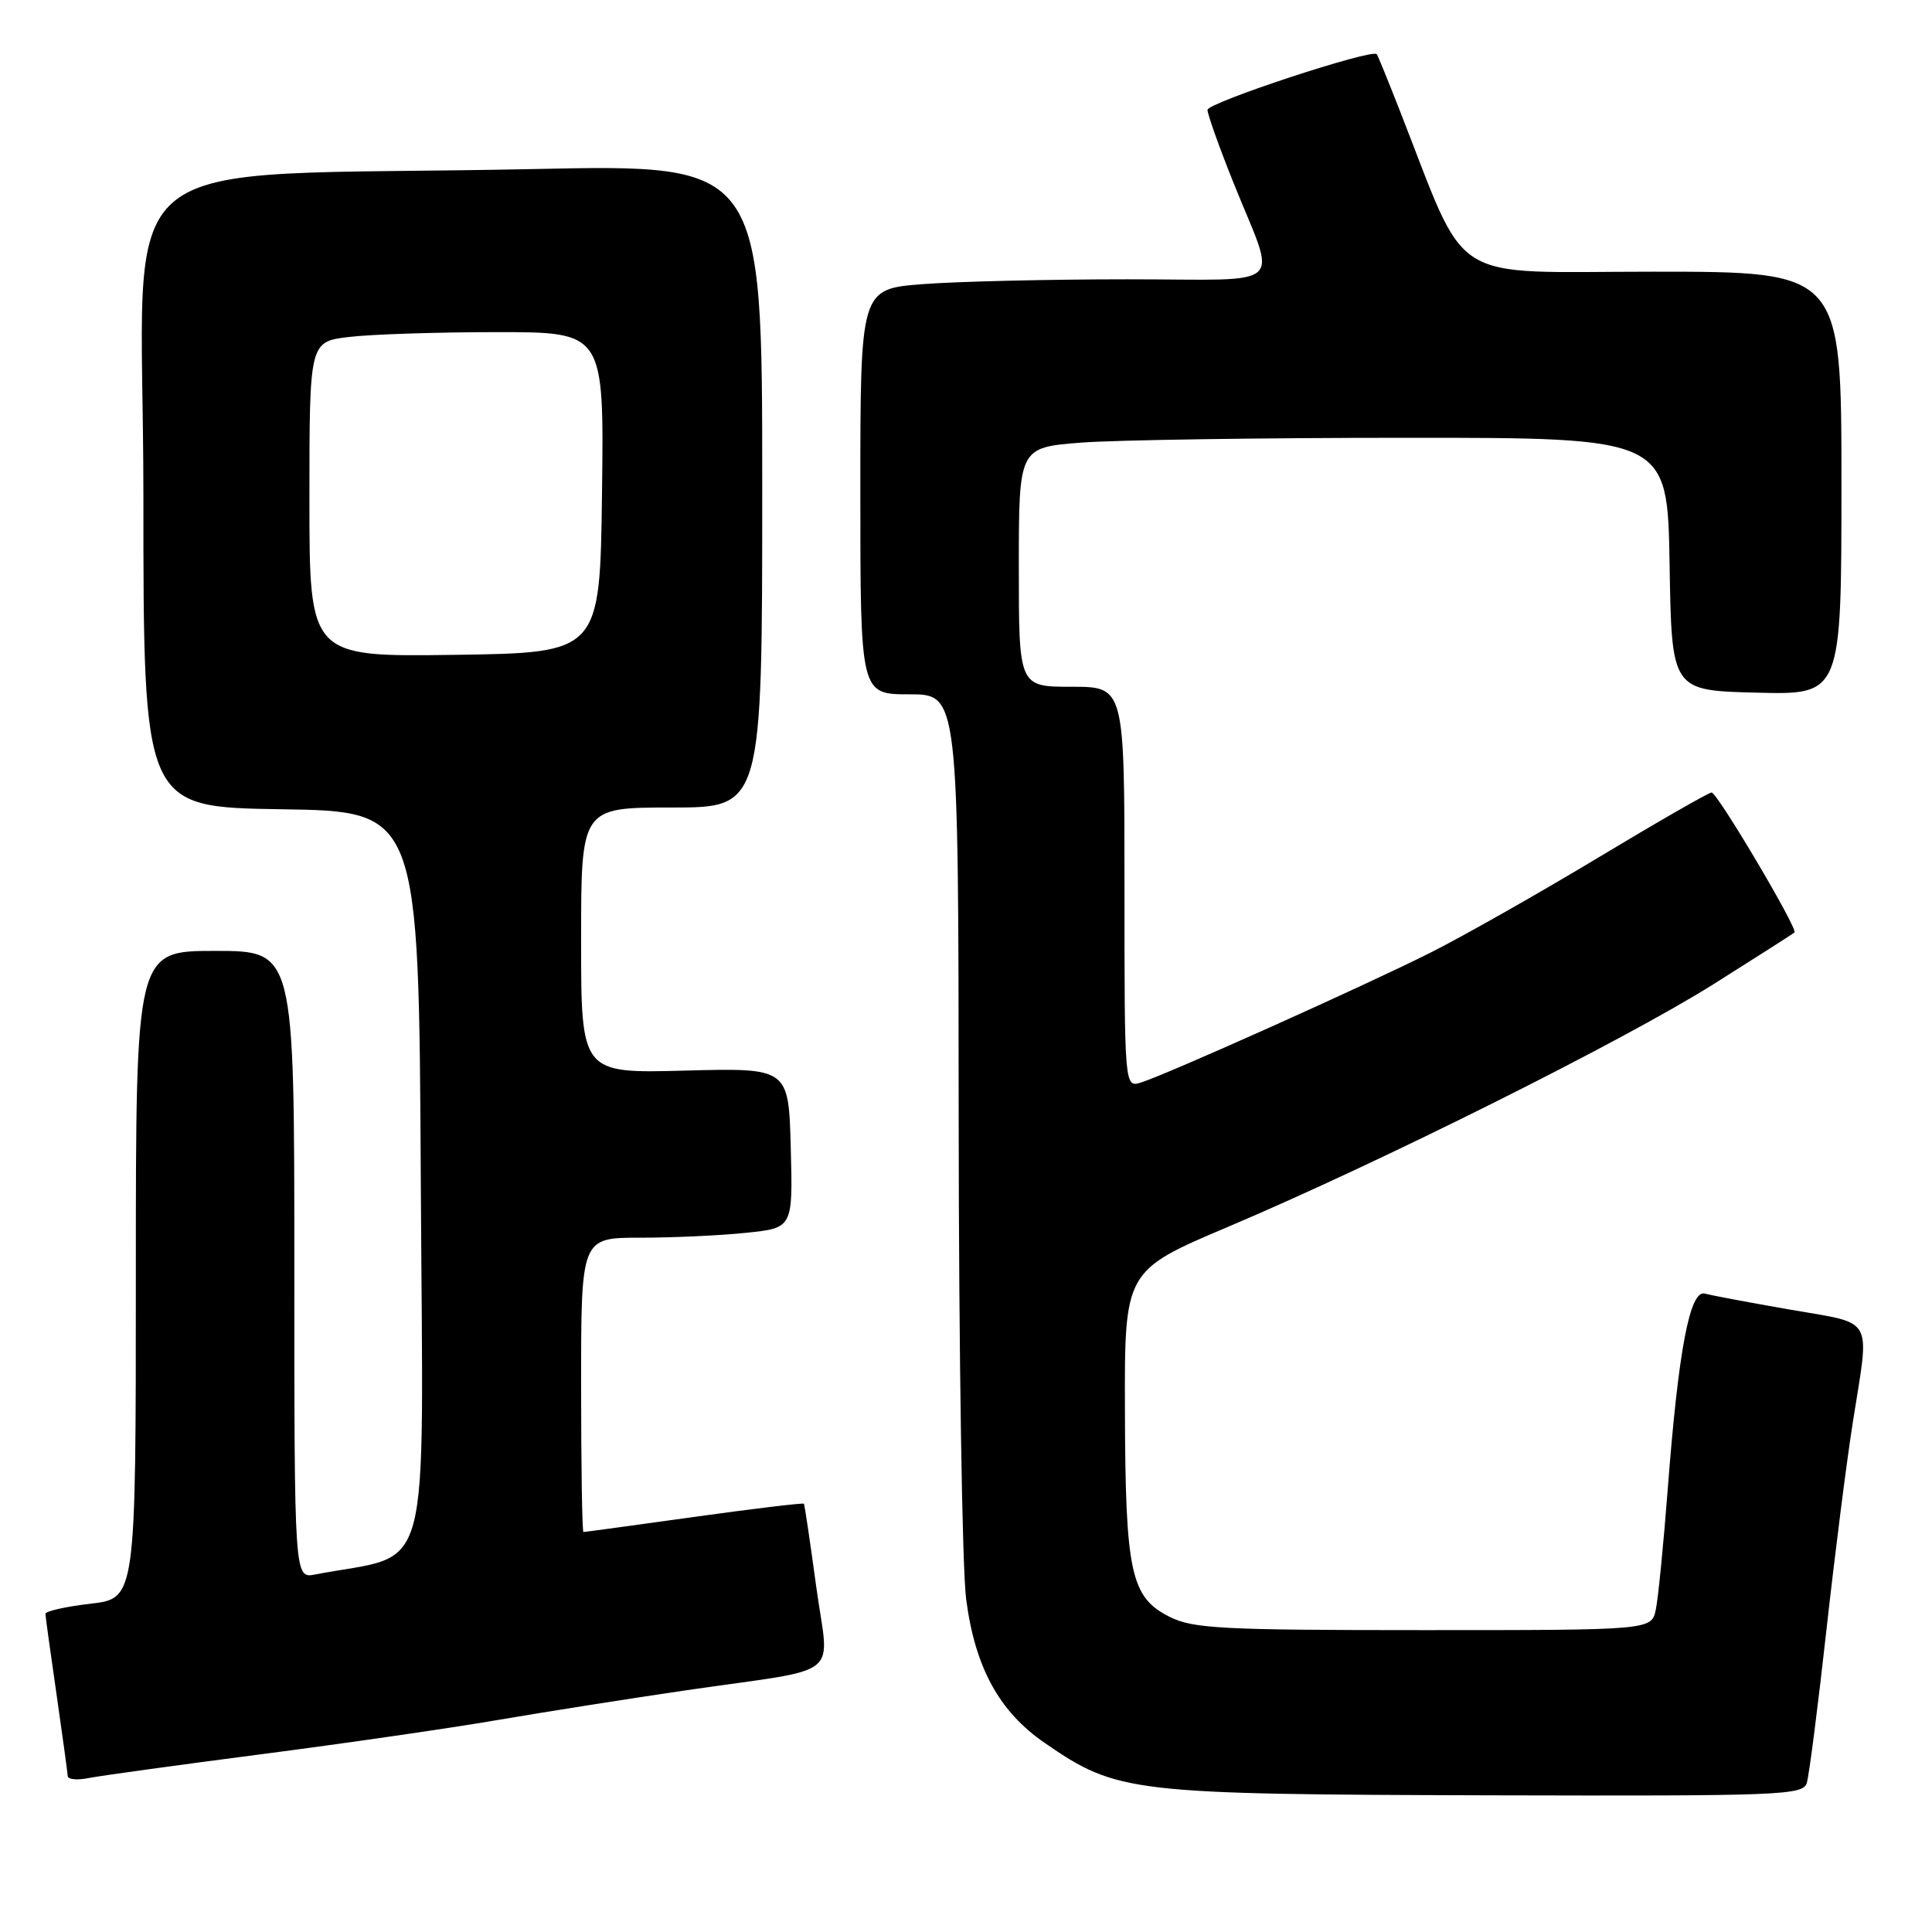 <?xml version="1.0" encoding="UTF-8" standalone="no"?>
<!DOCTYPE svg PUBLIC "-//W3C//DTD SVG 1.1//EN" "http://www.w3.org/Graphics/SVG/1.1/DTD/svg11.dtd" >
<svg xmlns="http://www.w3.org/2000/svg" xmlns:xlink="http://www.w3.org/1999/xlink" version="1.1" viewBox="0 0 256 256">
 <g >
 <path fill="currentColor"
d=" M 239.41 236.25 C 239.71 235.29 240.88 226.18 242.01 216.00 C 243.14 205.82 244.73 193.34 245.54 188.26 C 247.76 174.24 248.46 175.49 237.25 173.54 C 231.89 172.61 226.79 171.65 225.91 171.41 C 223.91 170.85 222.39 178.89 220.97 197.50 C 220.42 204.65 219.72 211.74 219.41 213.25 C 218.84 216.00 218.84 216.00 188.67 216.00 C 161.95 216.00 158.10 215.80 155.00 214.25 C 149.83 211.66 149.12 208.42 149.06 186.94 C 149.00 168.38 149.00 168.38 162.75 162.55 C 183.01 153.96 215.00 137.97 227.00 130.44 C 232.77 126.81 237.62 123.71 237.78 123.55 C 238.26 123.08 227.56 105.03 226.80 105.01 C 226.42 105.01 219.69 108.87 211.85 113.59 C 204.01 118.31 193.99 123.99 189.59 126.21 C 180.88 130.59 154.78 142.30 151.21 143.43 C 149.00 144.13 149.00 144.13 149.00 117.57 C 149.00 91.00 149.00 91.00 142.00 91.00 C 135.00 91.00 135.00 91.00 135.00 75.15 C 135.00 59.30 135.00 59.30 143.25 58.65 C 147.79 58.30 167.13 58.01 186.23 58.01 C 220.95 58.00 220.95 58.00 221.23 74.75 C 221.50 91.50 221.50 91.50 232.75 91.78 C 244.00 92.07 244.00 92.07 244.00 64.03 C 244.00 36.00 244.00 36.00 219.09 36.00 C 191.33 36.00 194.71 38.15 185.42 14.50 C 183.91 10.65 182.57 7.35 182.43 7.18 C 181.85 6.41 160.01 13.60 160.00 14.56 C 160.00 15.14 161.52 19.41 163.38 24.06 C 169.22 38.67 171.03 37.00 149.32 37.01 C 138.97 37.01 126.79 37.30 122.25 37.65 C 114.00 38.30 114.00 38.30 114.00 65.15 C 114.00 92.00 114.00 92.00 120.50 92.00 C 127.00 92.00 127.00 92.00 127.03 148.25 C 127.05 179.19 127.49 207.83 128.02 211.90 C 129.20 220.95 132.39 226.80 138.45 230.96 C 148.05 237.57 149.70 237.76 197.68 237.89 C 236.08 237.99 238.90 237.88 239.41 236.25 Z  M 34.50 232.46 C 45.50 231.04 59.67 228.99 66.00 227.90 C 72.33 226.82 83.58 225.04 91.00 223.96 C 112.12 220.88 109.85 222.70 108.15 210.21 C 107.35 204.32 106.62 199.39 106.52 199.25 C 106.42 199.12 99.88 199.90 91.98 201.00 C 84.08 202.10 77.48 203.00 77.31 203.00 C 77.14 203.00 77.00 194.22 77.00 183.50 C 77.00 164.00 77.00 164.00 84.85 164.00 C 89.17 164.00 95.49 163.71 98.89 163.35 C 105.06 162.71 105.06 162.71 104.78 152.10 C 104.50 141.50 104.50 141.50 90.75 141.86 C 77.00 142.23 77.00 142.23 77.00 124.61 C 77.00 107.00 77.00 107.00 89.00 107.00 C 101.00 107.00 101.00 107.00 101.00 64.38 C 101.00 21.76 101.00 21.76 70.75 22.40 C 12.55 23.62 19.00 18.23 19.00 65.59 C 19.00 106.95 19.00 106.95 37.25 107.23 C 55.50 107.50 55.50 107.50 55.76 156.68 C 56.05 211.00 57.51 205.59 41.75 208.63 C 39.00 209.16 39.00 209.16 39.00 167.58 C 39.00 126.00 39.00 126.00 28.50 126.00 C 18.00 126.00 18.00 126.00 18.00 168.90 C 18.00 211.80 18.00 211.80 12.00 212.50 C 8.70 212.88 6.01 213.49 6.02 213.85 C 6.03 214.21 6.69 219.00 7.49 224.50 C 8.28 230.00 8.95 234.87 8.97 235.33 C 8.99 235.79 10.24 235.91 11.75 235.60 C 13.26 235.30 23.50 233.89 34.50 232.46 Z  M 41.00 66.16 C 41.00 45.28 41.00 45.28 46.25 44.65 C 49.14 44.30 57.92 44.01 65.77 44.01 C 80.04 44.00 80.04 44.00 79.77 65.25 C 79.50 86.50 79.50 86.50 60.25 86.77 C 41.00 87.04 41.00 87.04 41.00 66.16 Z "/>
</g>
</svg>